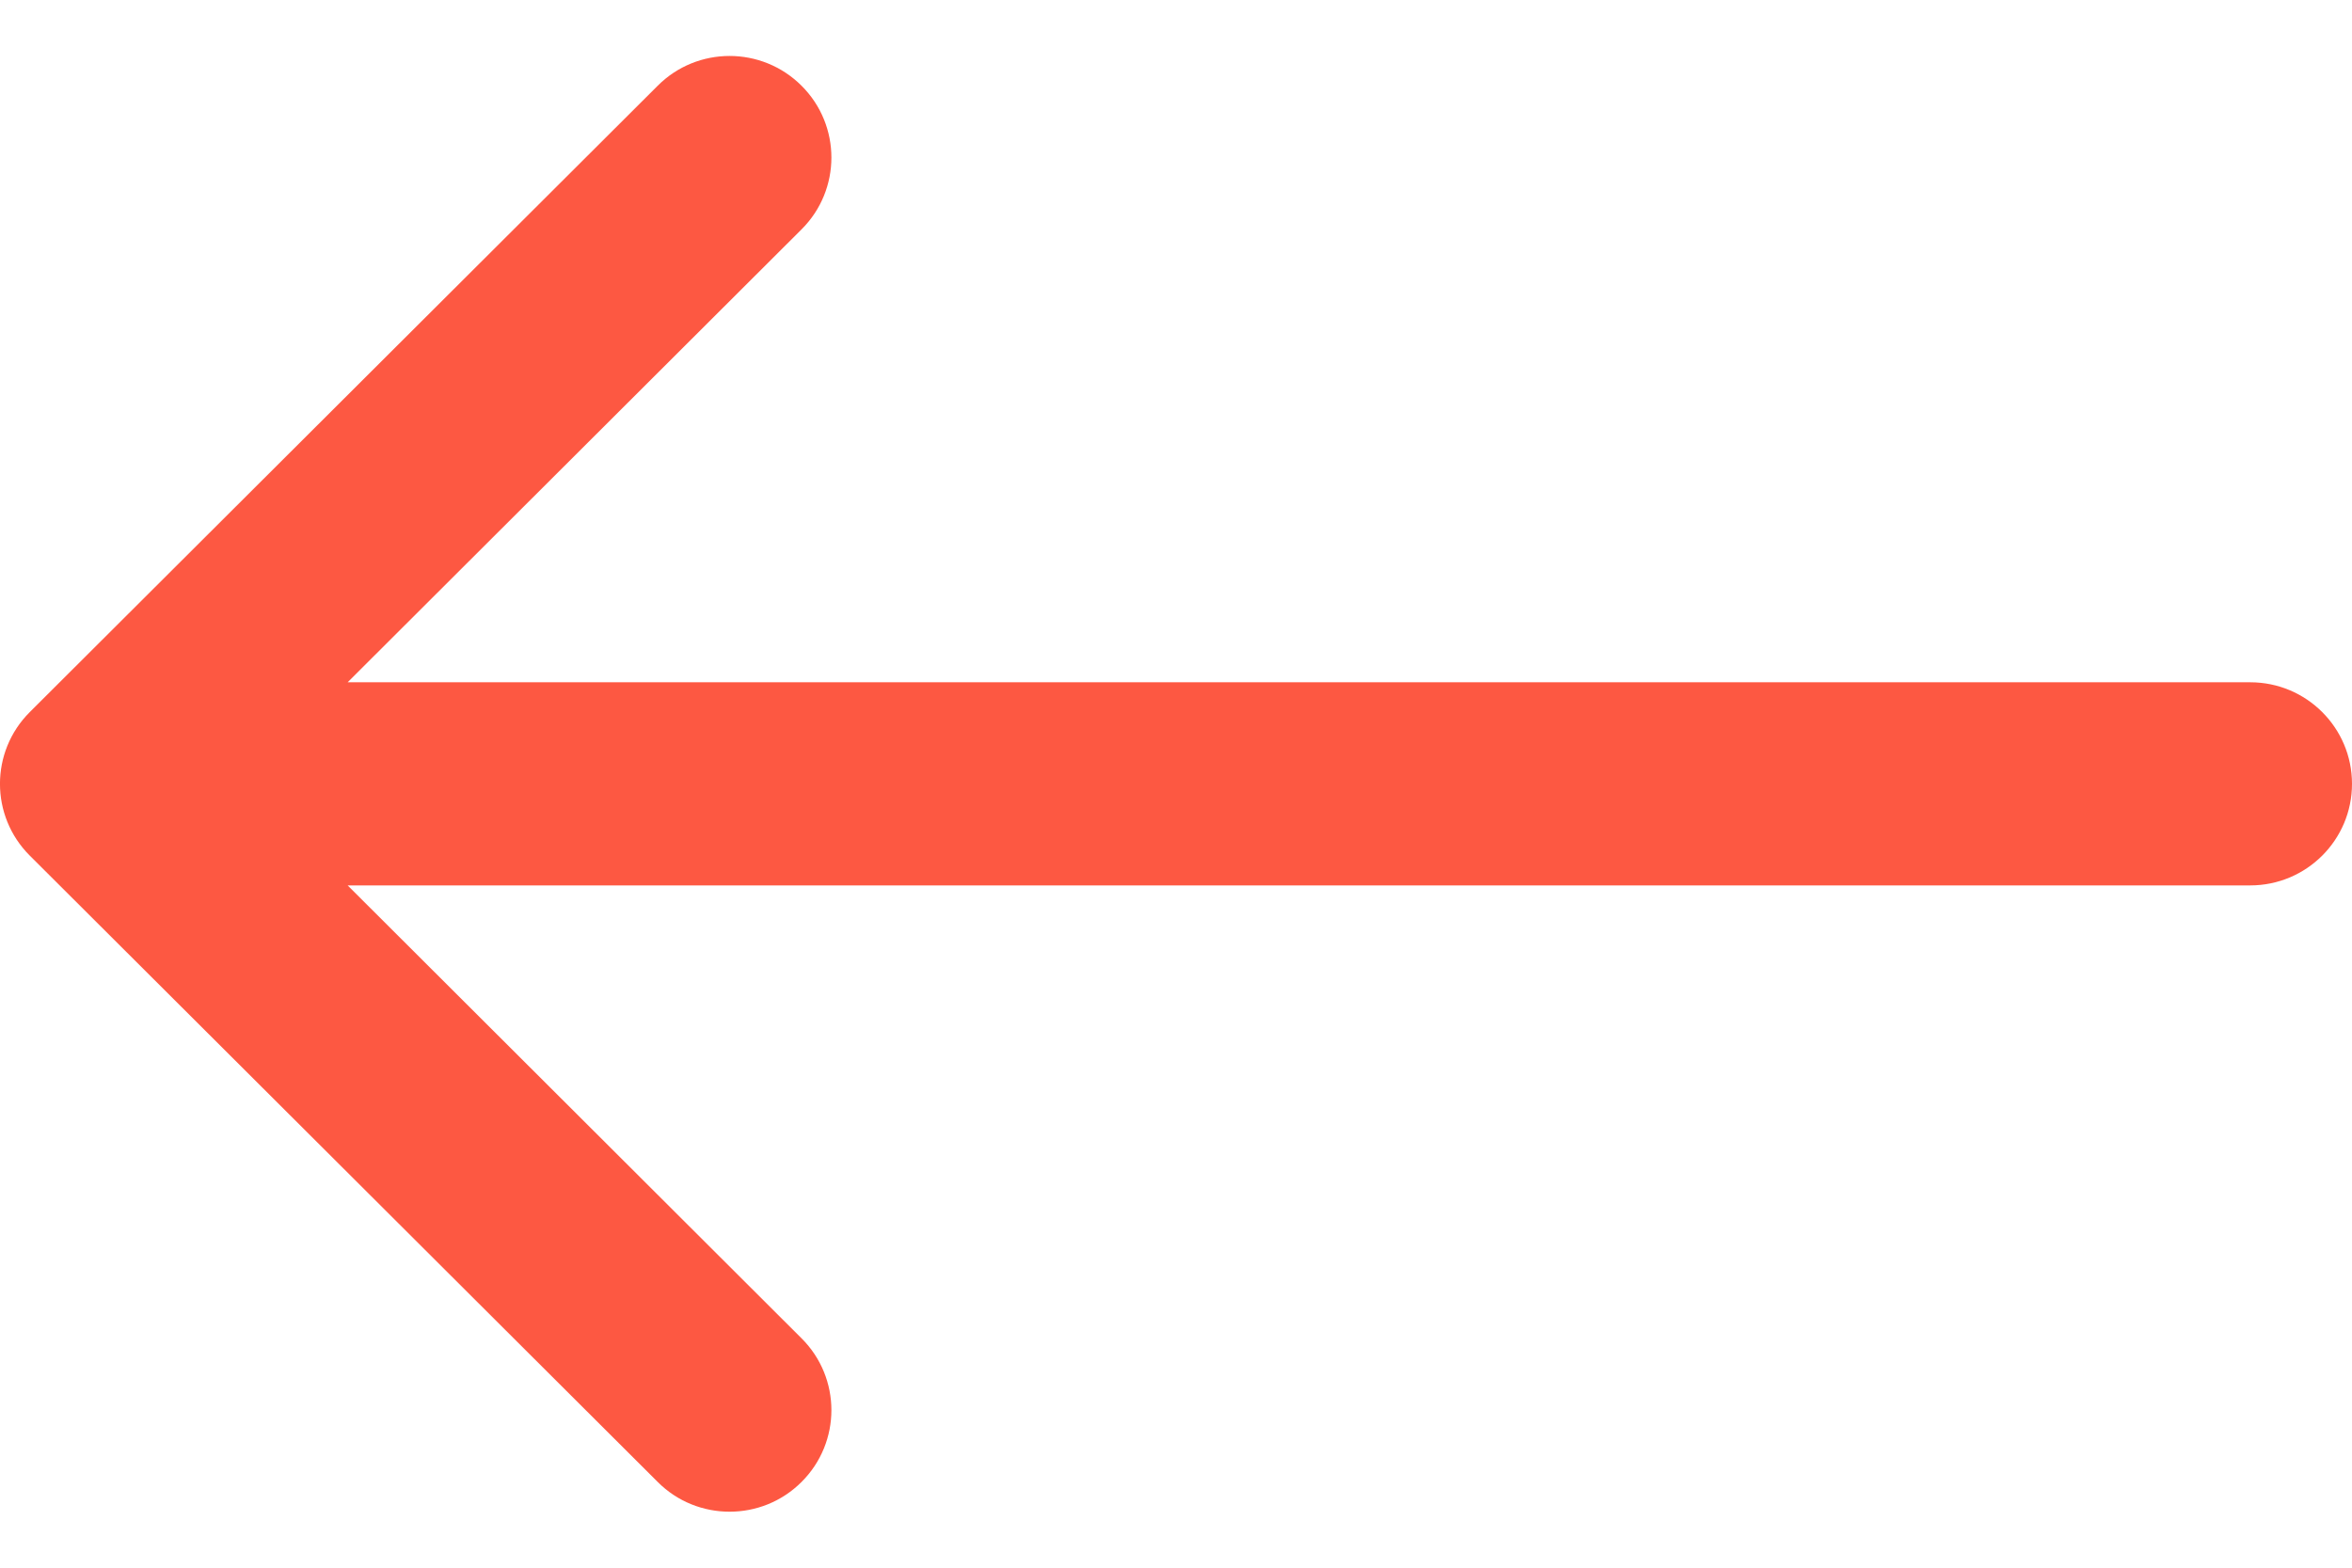 <svg width="21" height="14" viewBox="0 0 21 14" fill="none" xmlns="http://www.w3.org/2000/svg">
<path d="M20.091 6.093H3.104L7.157 2.048C7.512 1.694 7.512 1.12 7.157 0.766C6.802 0.411 6.226 0.411 5.872 0.766L0.266 6.359C-0.089 6.713 -0.089 7.287 0.266 7.641L5.872 13.234C6.049 13.412 6.282 13.5 6.514 13.5C6.747 13.5 6.979 13.412 7.157 13.234C7.512 12.88 7.512 12.306 7.157 11.952L3.104 7.907H20.091C20.593 7.907 21 7.501 21 7C21 6.499 20.593 6.093 20.091 6.093Z" fill="#FD5842"/>
</svg>
